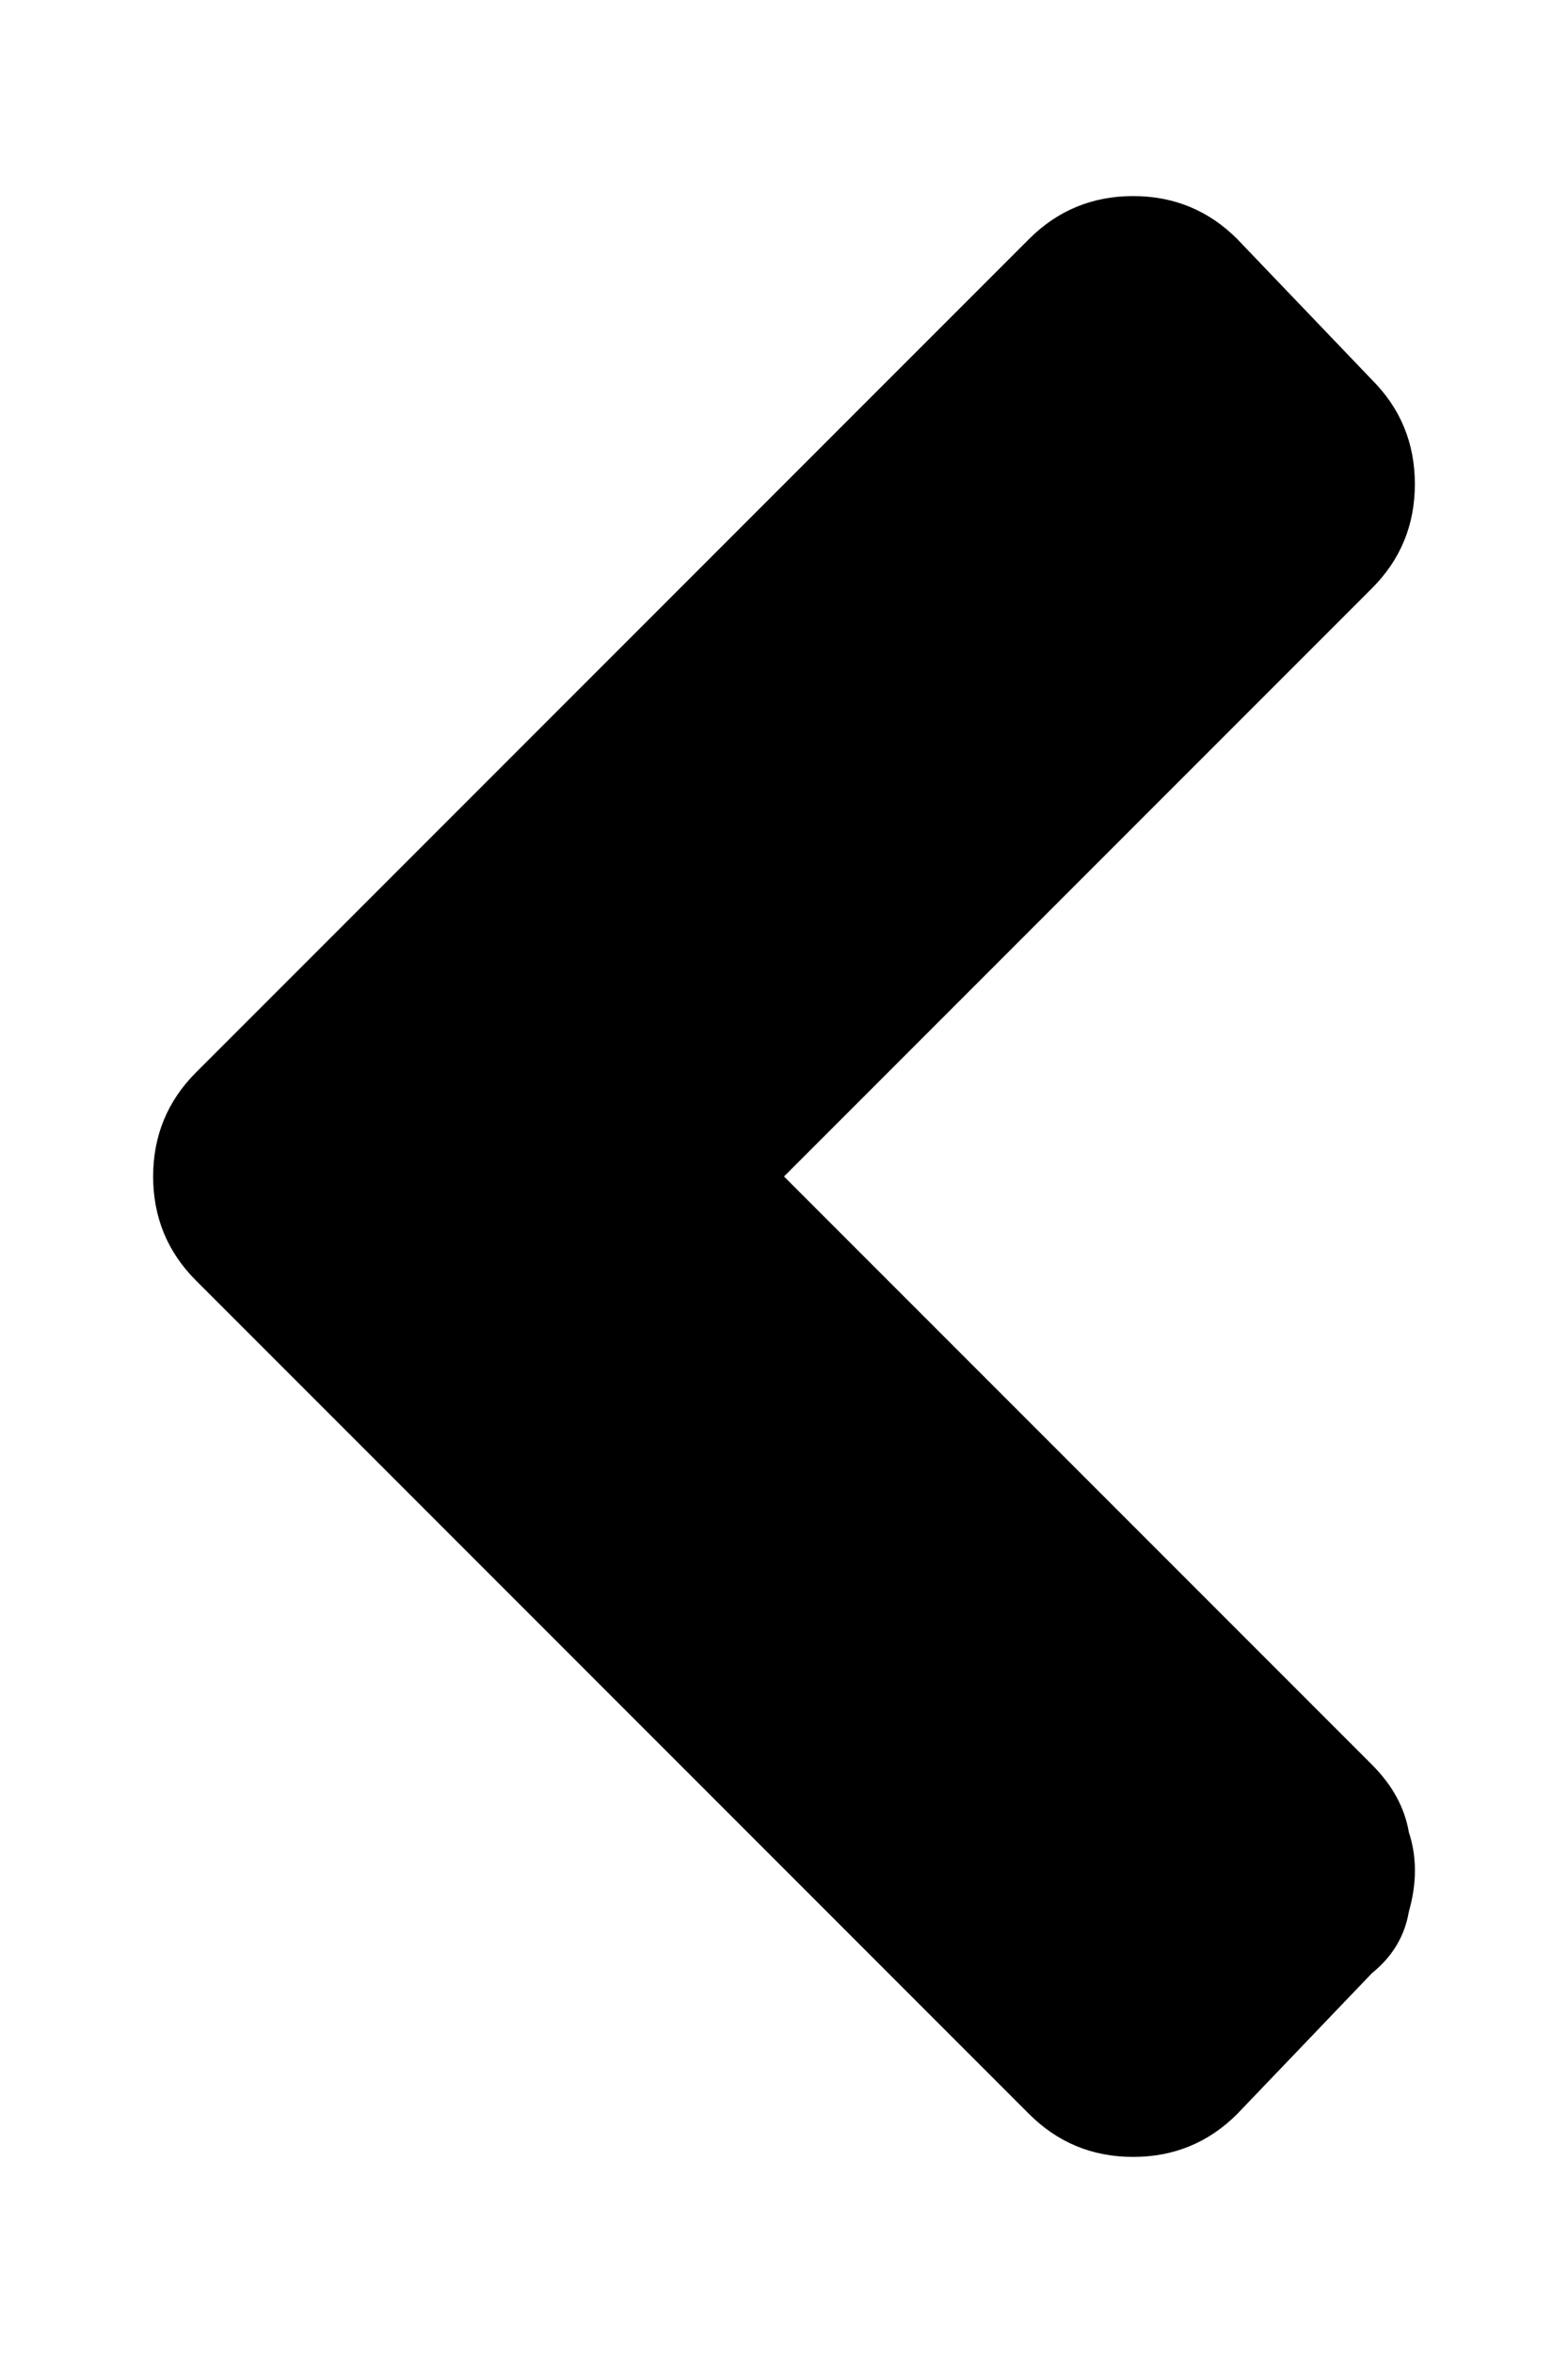 <svg width="6" height="9" viewBox="0 0 6 9" fill="none" xmlns="http://www.w3.org/2000/svg">
<path d="M0.75 4.102L3.938 0.914C4.047 0.805 4.18 0.75 4.336 0.75C4.492 0.75 4.625 0.805 4.734 0.914L5.25 1.453C5.359 1.562 5.414 1.695 5.414 1.852C5.414 2.008 5.359 2.141 5.25 2.25L3 4.5L5.25 6.75C5.328 6.828 5.375 6.914 5.391 7.008C5.422 7.102 5.422 7.203 5.391 7.312C5.375 7.406 5.328 7.484 5.25 7.547L4.734 8.086C4.625 8.195 4.492 8.25 4.336 8.25C4.18 8.25 4.047 8.195 3.938 8.086L0.75 4.898C0.641 4.789 0.586 4.656 0.586 4.5C0.586 4.344 0.641 4.211 0.75 4.102Z" fill="black"/>
</svg>
